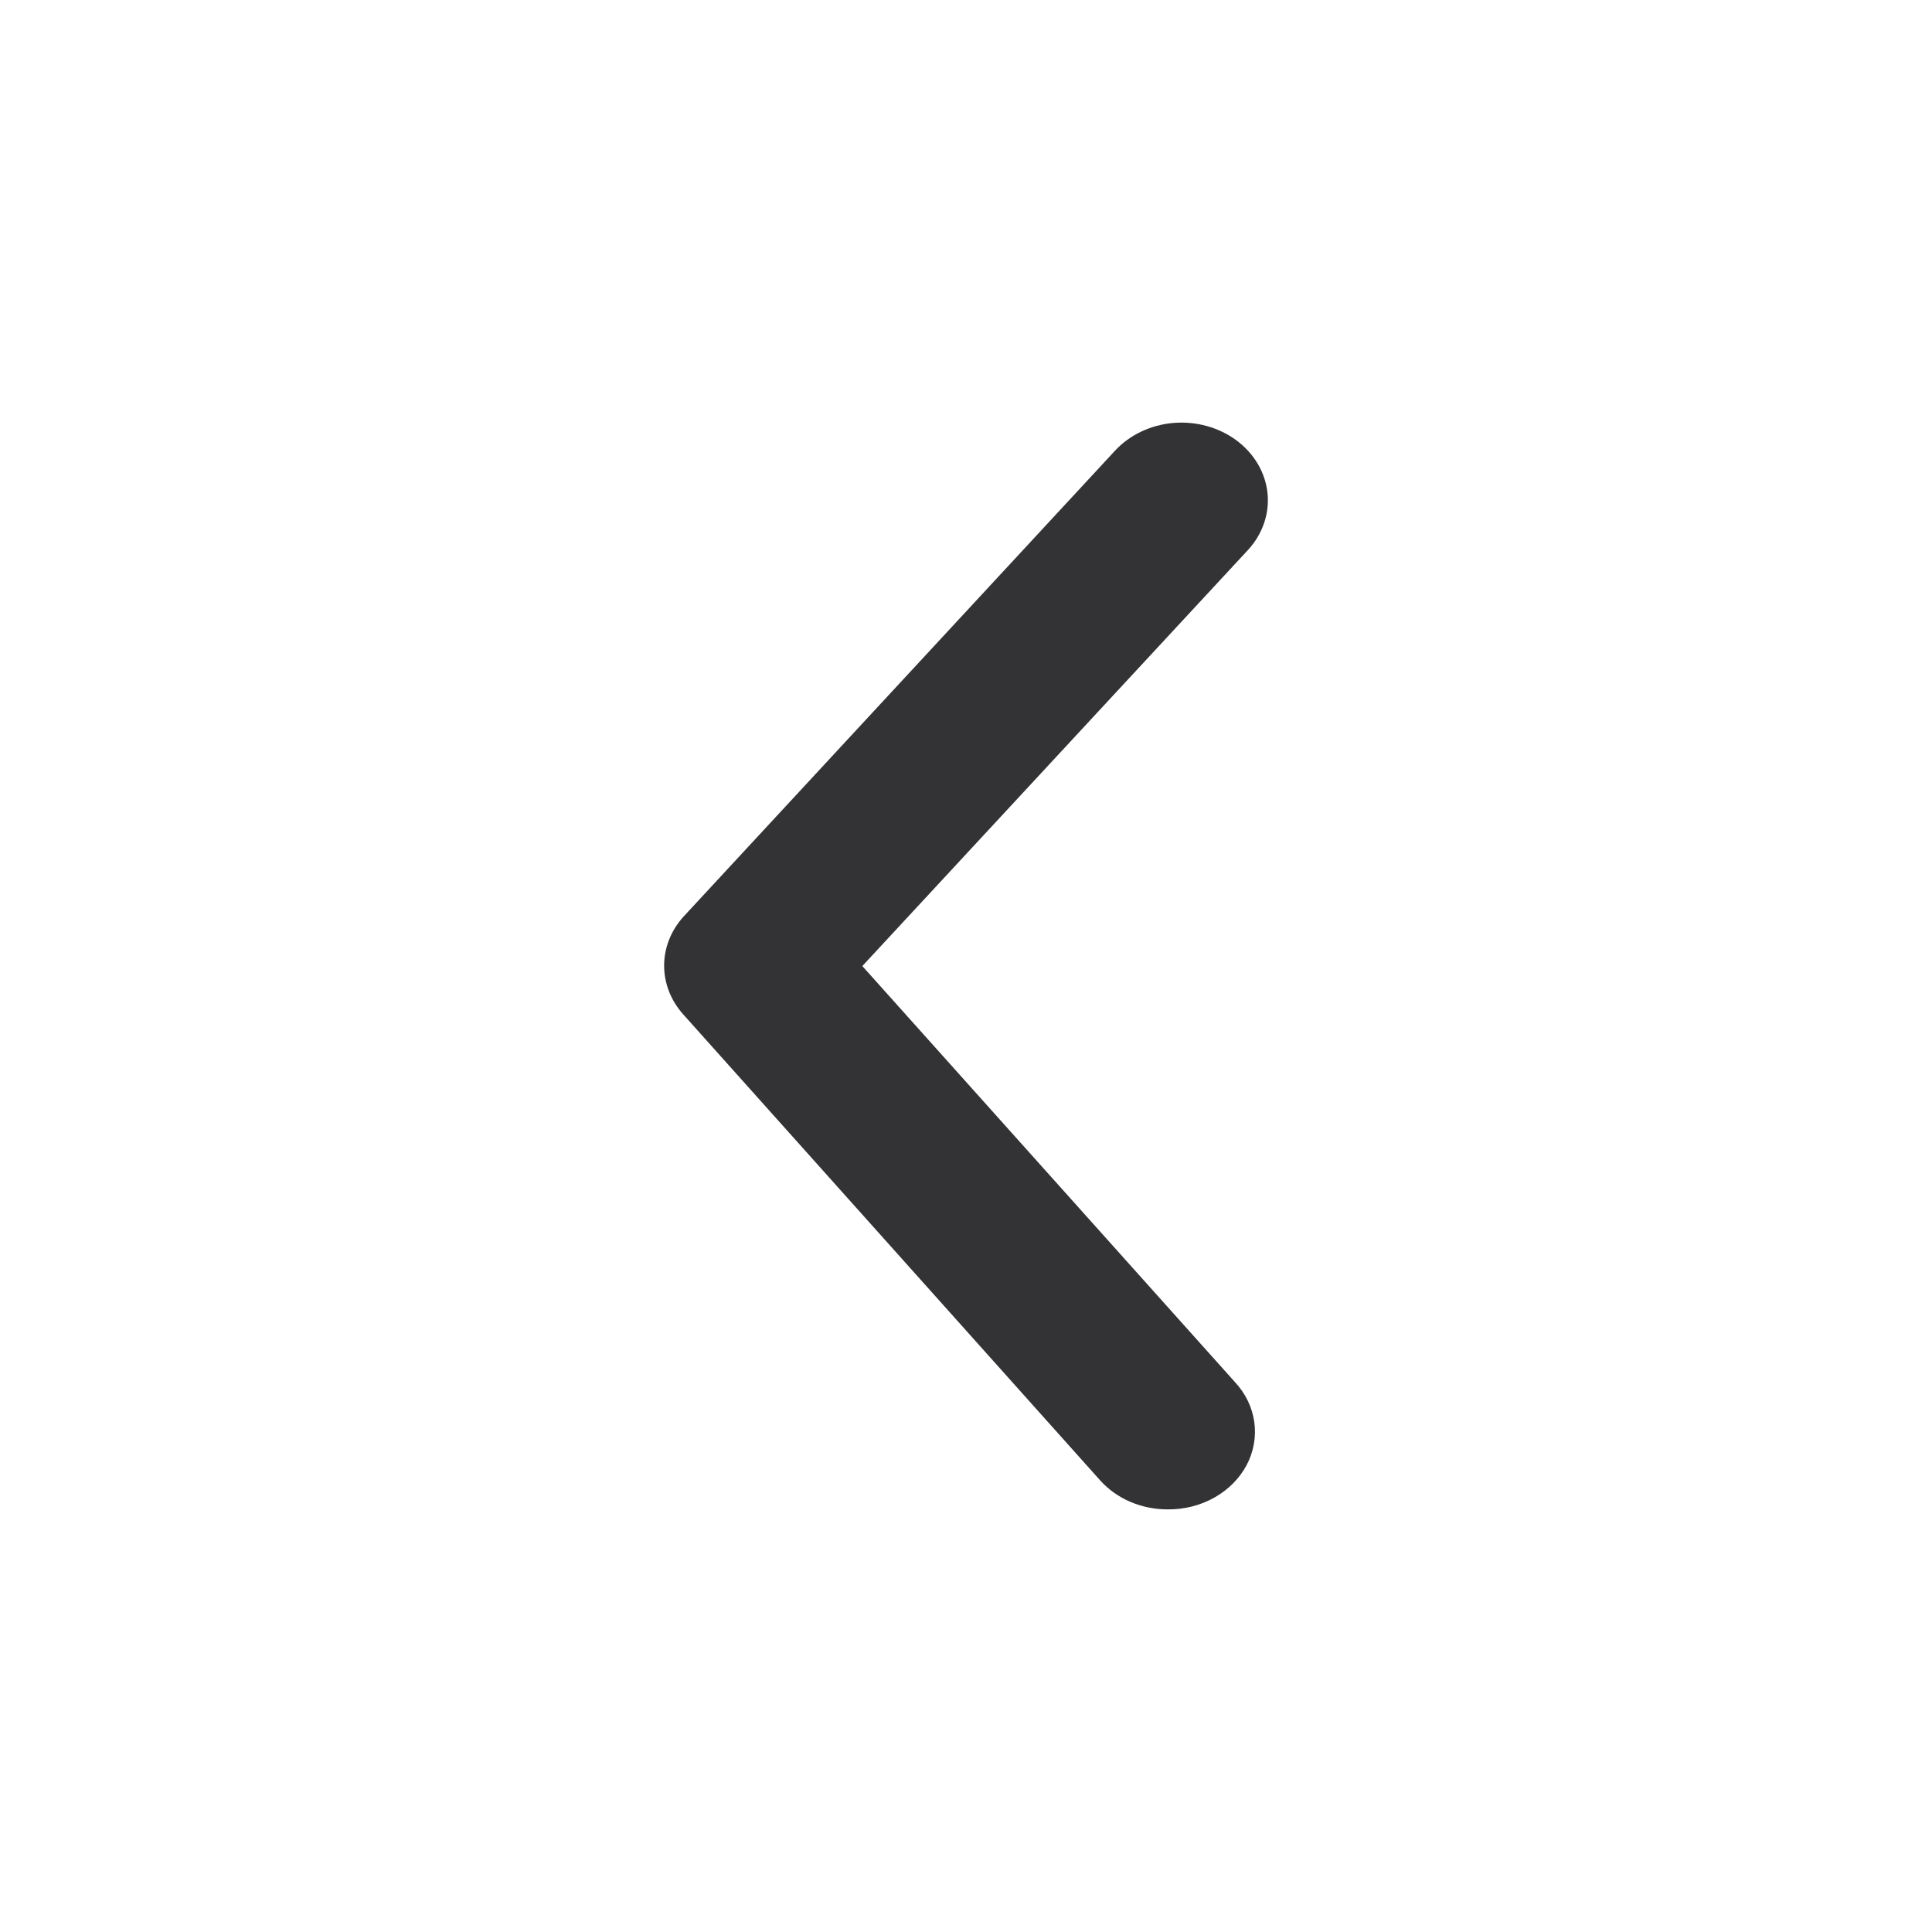 <svg width="32" height="32" viewBox="0 0 32 32" fill="none" xmlns="http://www.w3.org/2000/svg">
<path d="M19.341 25C19.127 25.001 18.916 24.958 18.724 24.876C18.531 24.794 18.361 24.673 18.226 24.524L11.325 16.811C11.115 16.581 11 16.292 11 15.994C11 15.697 11.115 15.408 11.325 15.178L18.469 7.464C18.712 7.202 19.06 7.037 19.438 7.005C19.816 6.974 20.192 7.079 20.484 7.297C20.776 7.516 20.959 7.829 20.994 8.169C21.029 8.509 20.912 8.847 20.67 9.11L14.283 16.001L20.455 22.892C20.63 23.08 20.741 23.31 20.775 23.554C20.809 23.797 20.765 24.045 20.648 24.267C20.53 24.488 20.345 24.675 20.113 24.805C19.882 24.935 19.614 25.003 19.341 25Z" fill="#333336"/>
</svg>
